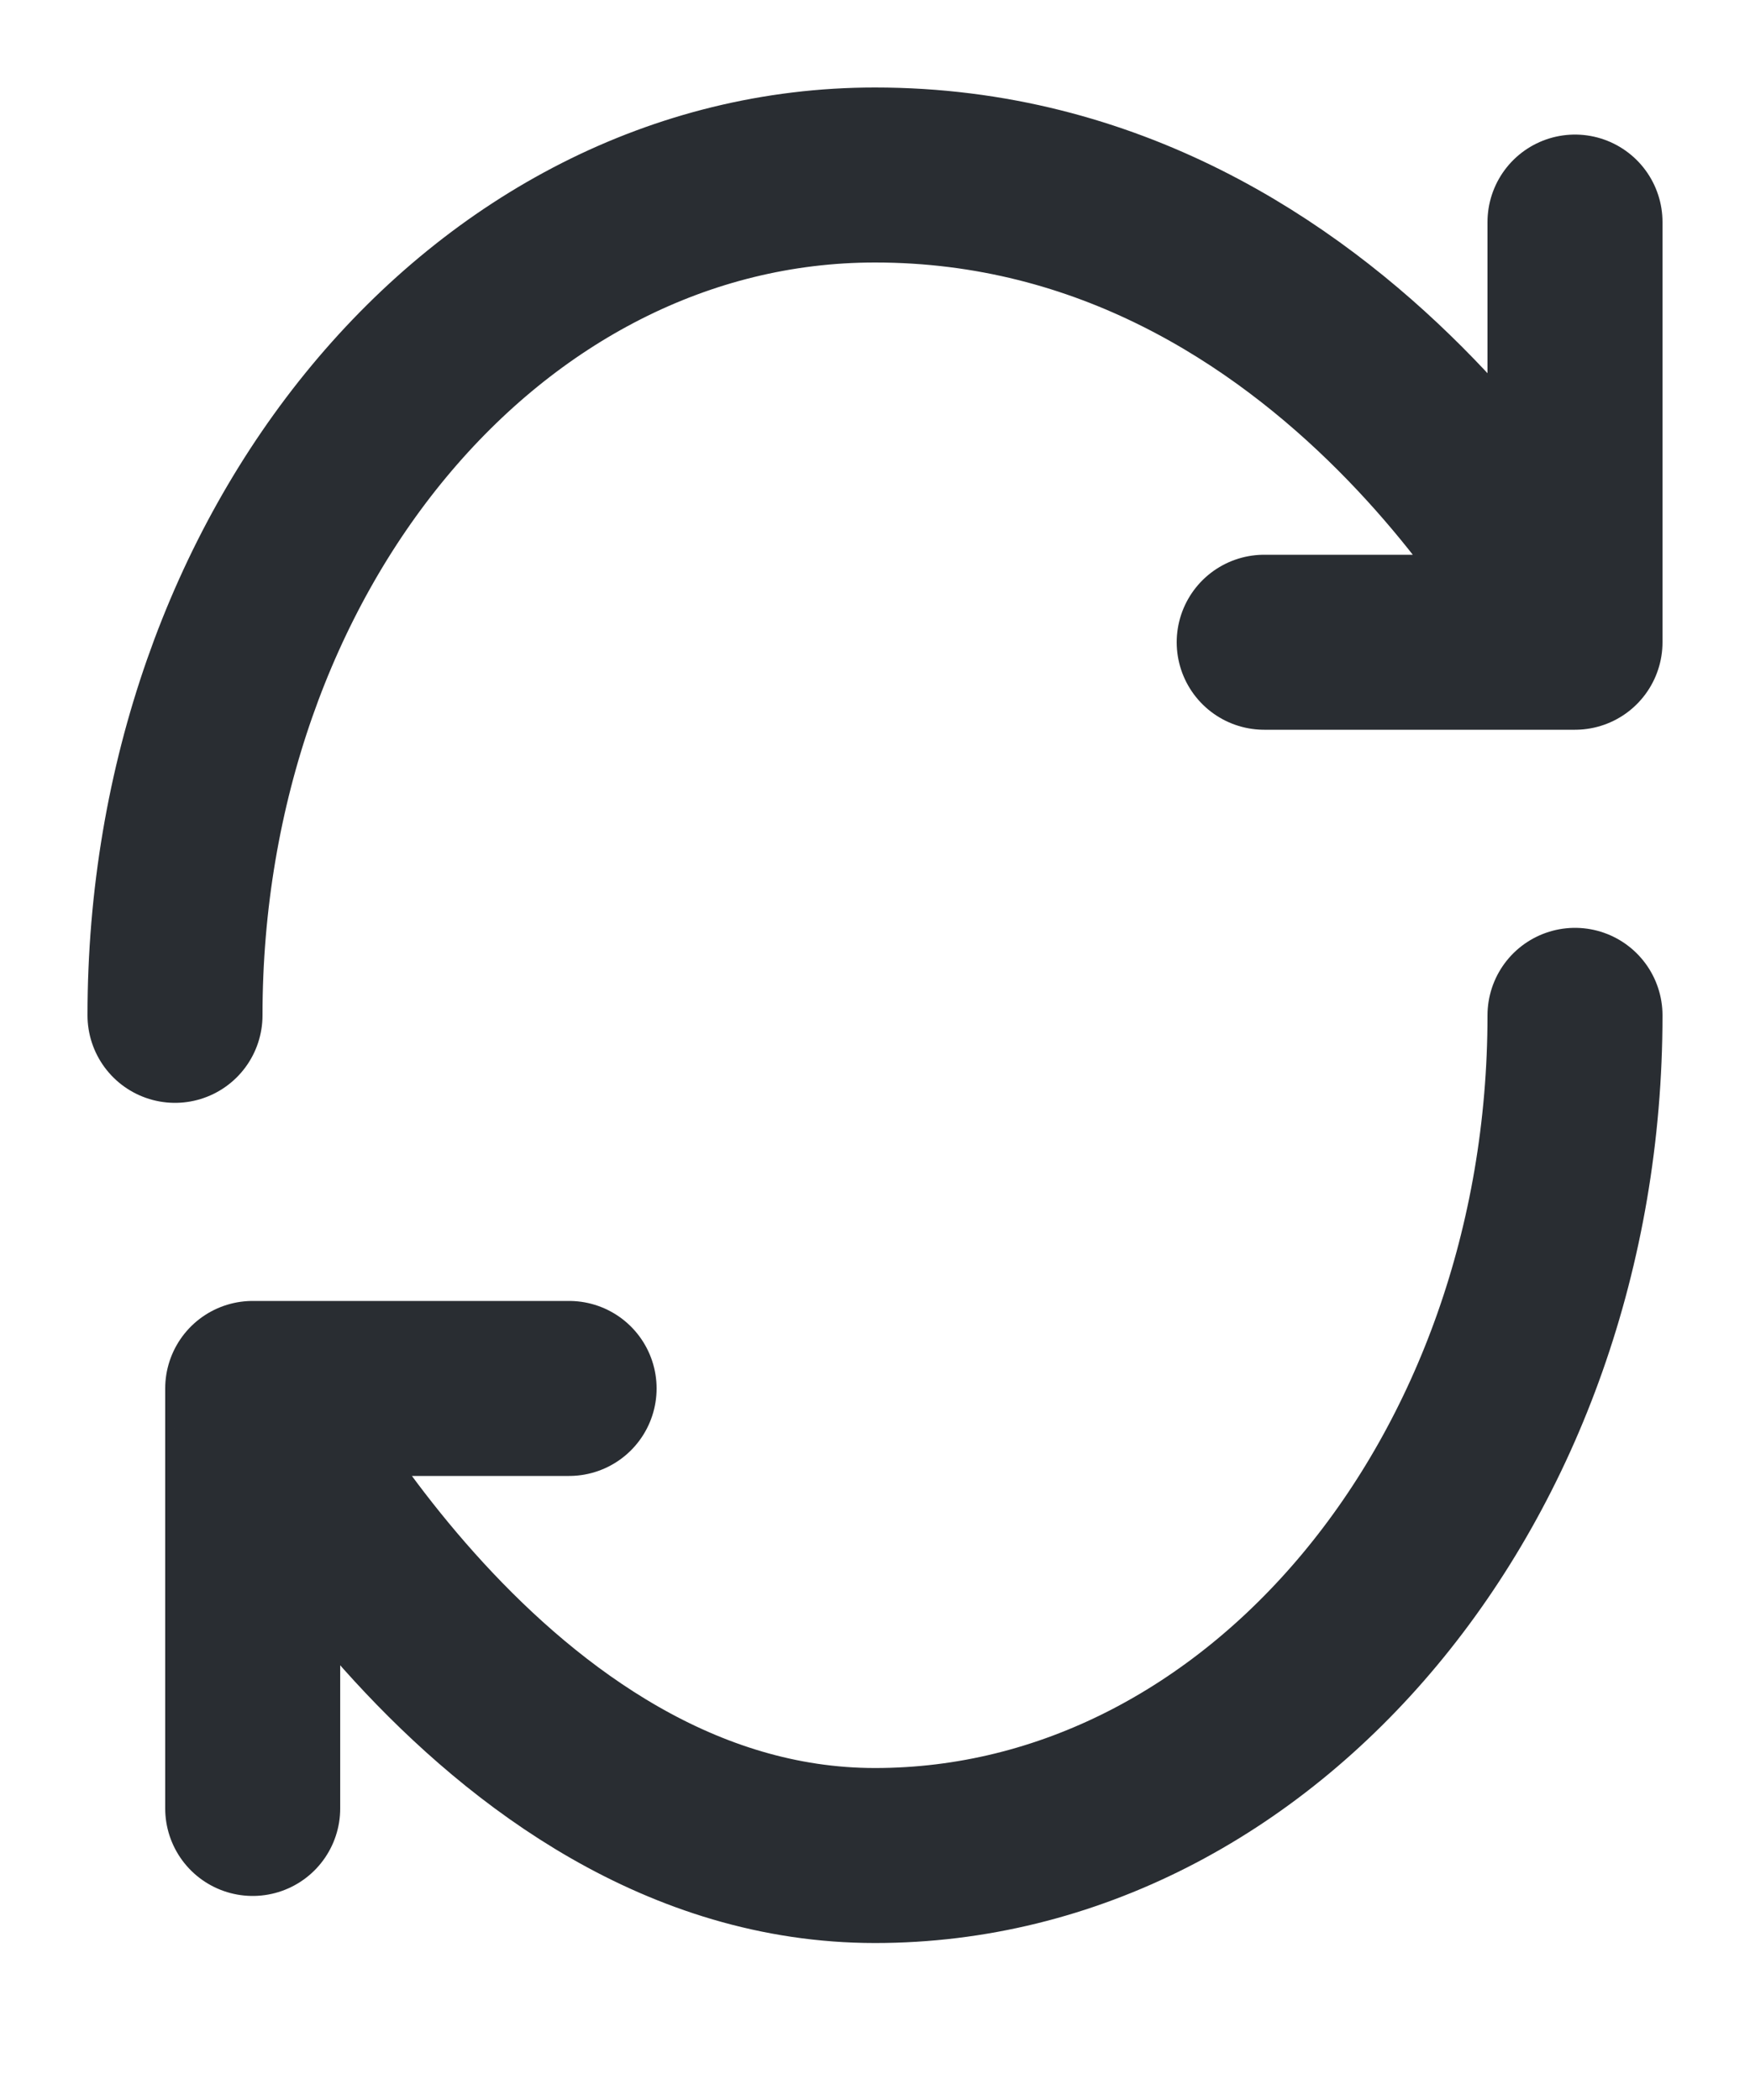 <svg width="10" height="12" viewBox="0 0 10 12" fill="none" xmlns="http://www.w3.org/2000/svg">
<path d="M9 5.802C9 8.452 7.208 10.603 5 10.603C2.792 10.603 1.444 7.934 1.444 7.934M1.444 7.934H3.252M1.444 7.934V10.334M1 5.802C1 3.151 2.776 1 5 1C7.668 1 9 3.67 9 3.67M9 3.67V1.269M9 3.67H7.224" stroke="#292D32" stroke-linecap="round" stroke-linejoin="round"/>
</svg>
